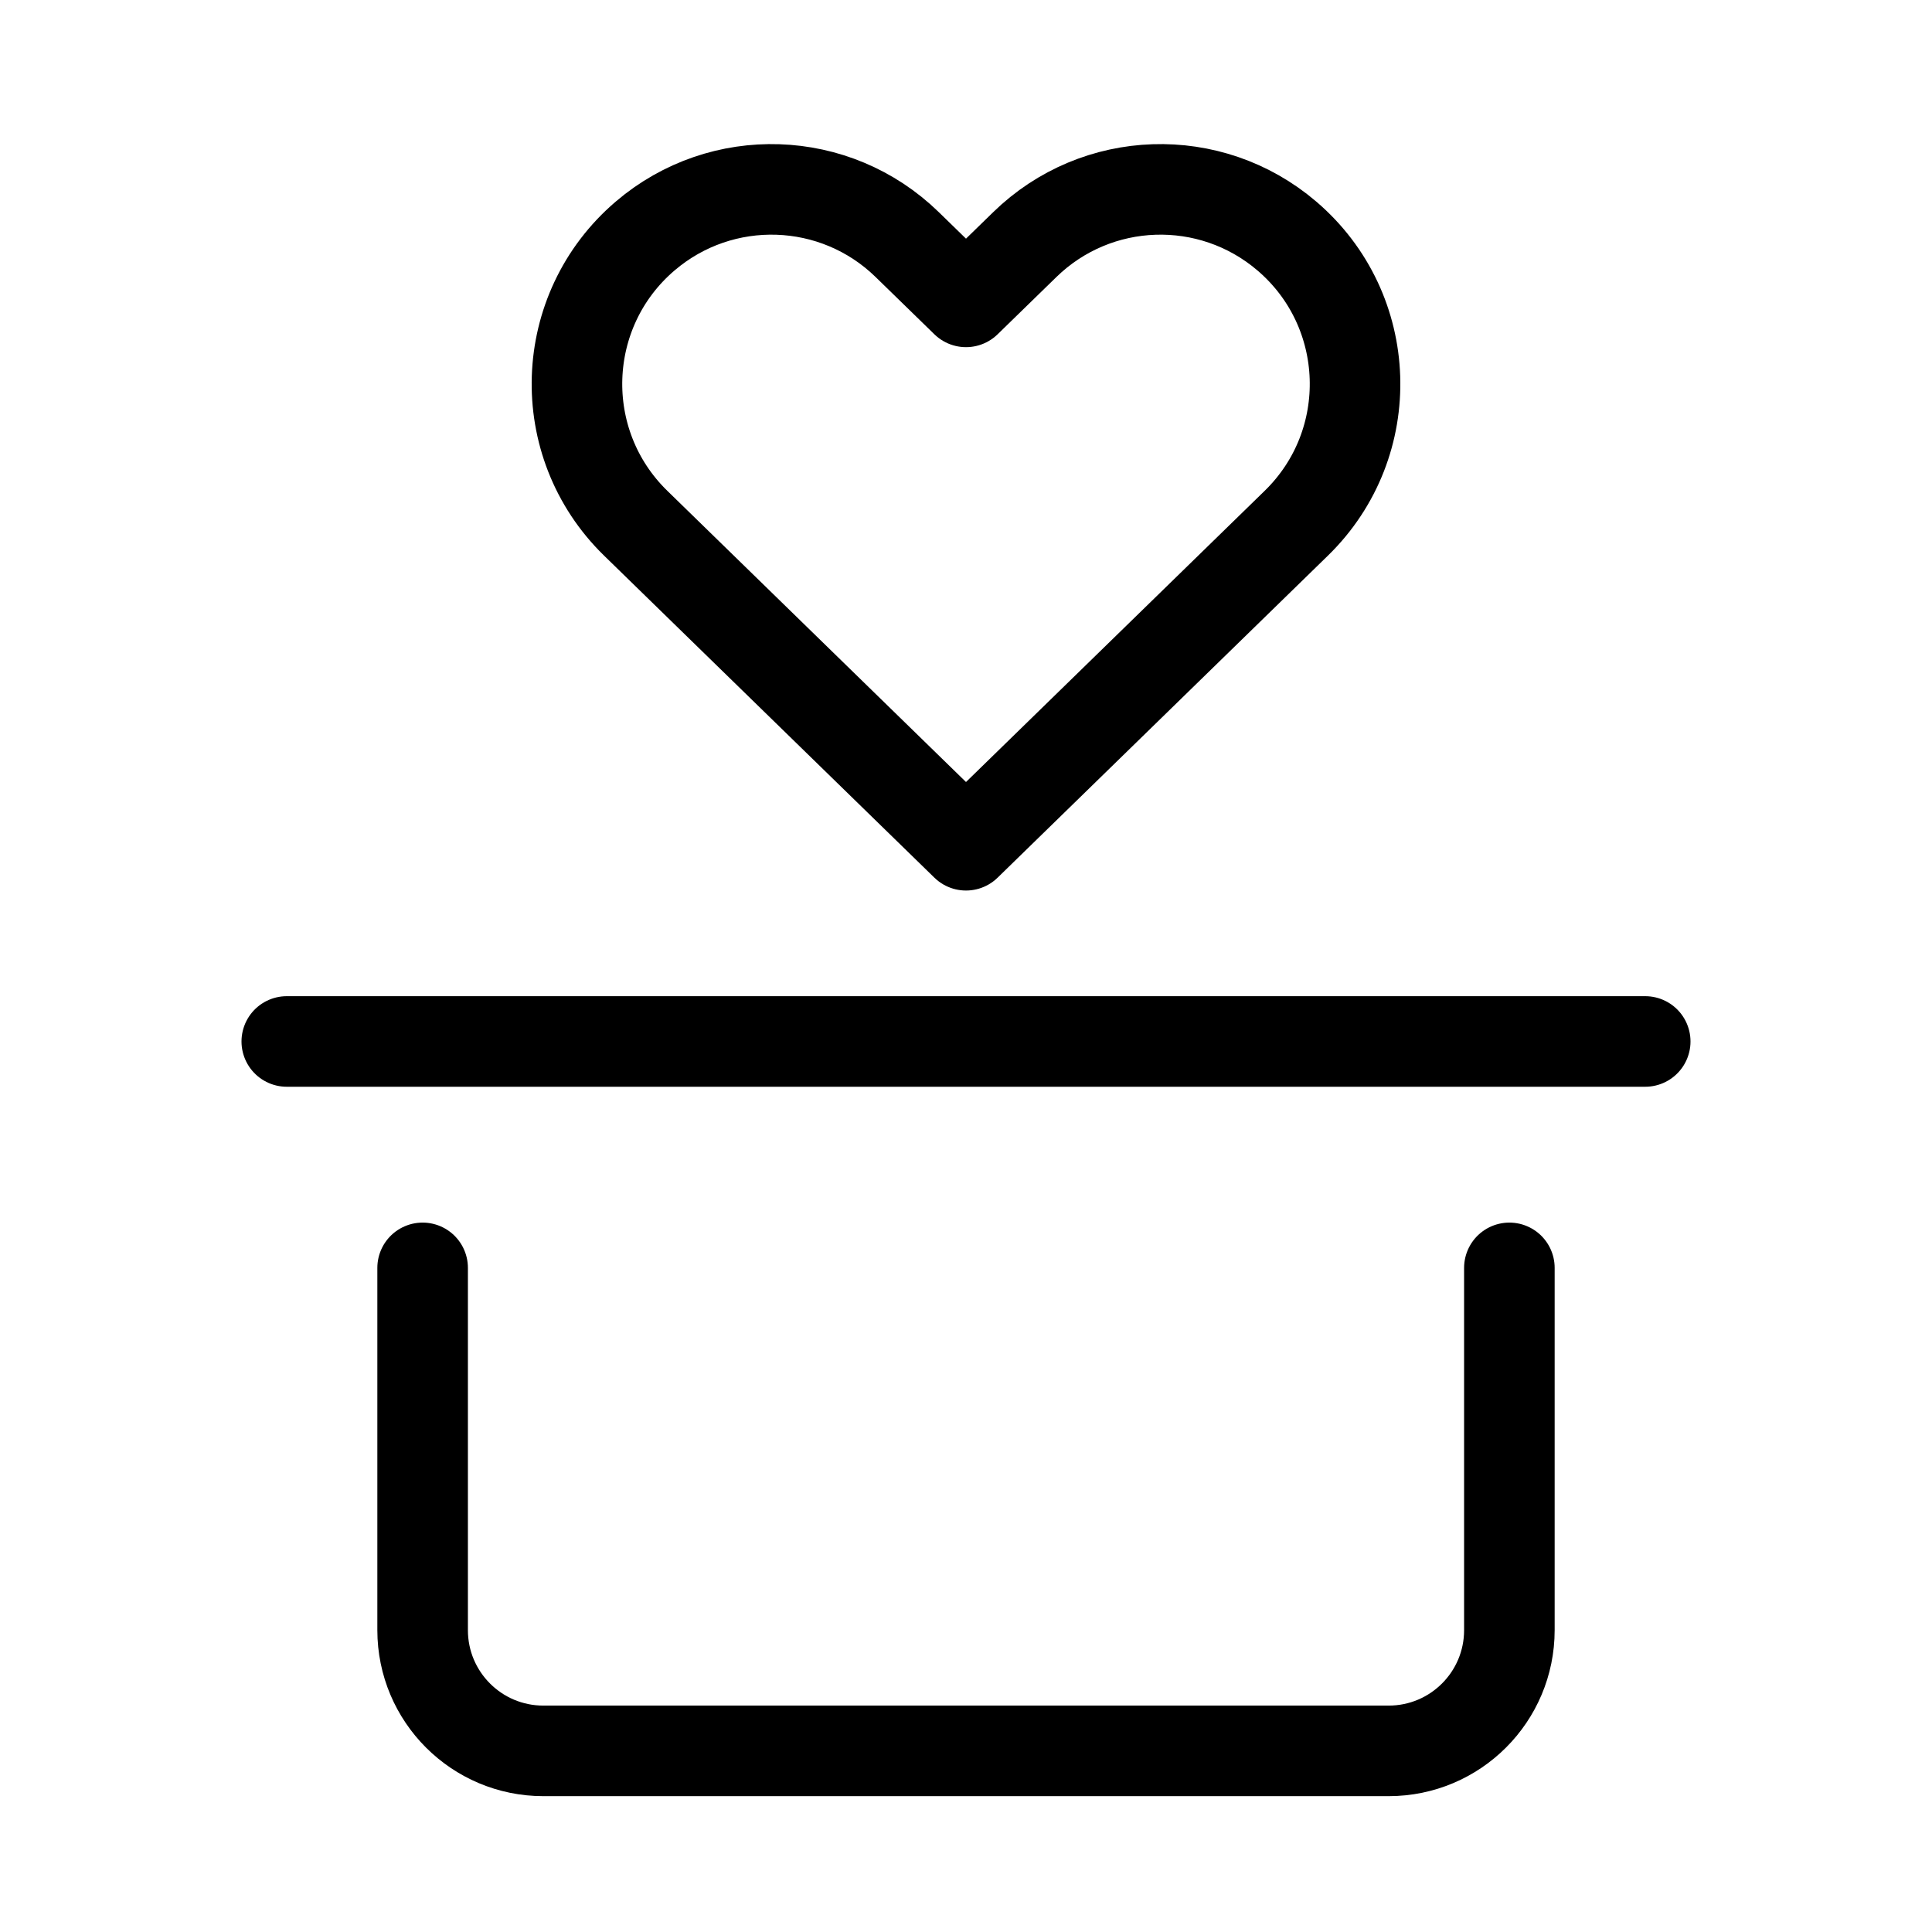 <svg width="32" height="32" viewBox="0 0 32 32" fill="none" xmlns="http://www.w3.org/2000/svg">
<path d="M16 14L10.529 8.666C9.171 7.342 9.245 5.138 10.687 3.908C11.954 2.827 13.835 2.889 15.027 4.052L16 5L16.973 4.052C18.165 2.889 20.046 2.827 21.313 3.908C22.755 5.138 22.829 7.342 21.471 8.666L16 14Z" stroke="black" stroke-width="1.5" stroke-linecap="square" stroke-linejoin="round"/>
<line x1="4.75" y1="17.25" x2="27.25" y2="17.25" stroke="black" stroke-width="1.5" stroke-linecap="round"/>
<path d="M7 21V27C7 28.105 7.895 29 9 29H23C24.105 29 25 28.105 25 27V21" stroke="black" stroke-width="1.5" stroke-linecap="round"/>
</svg>
